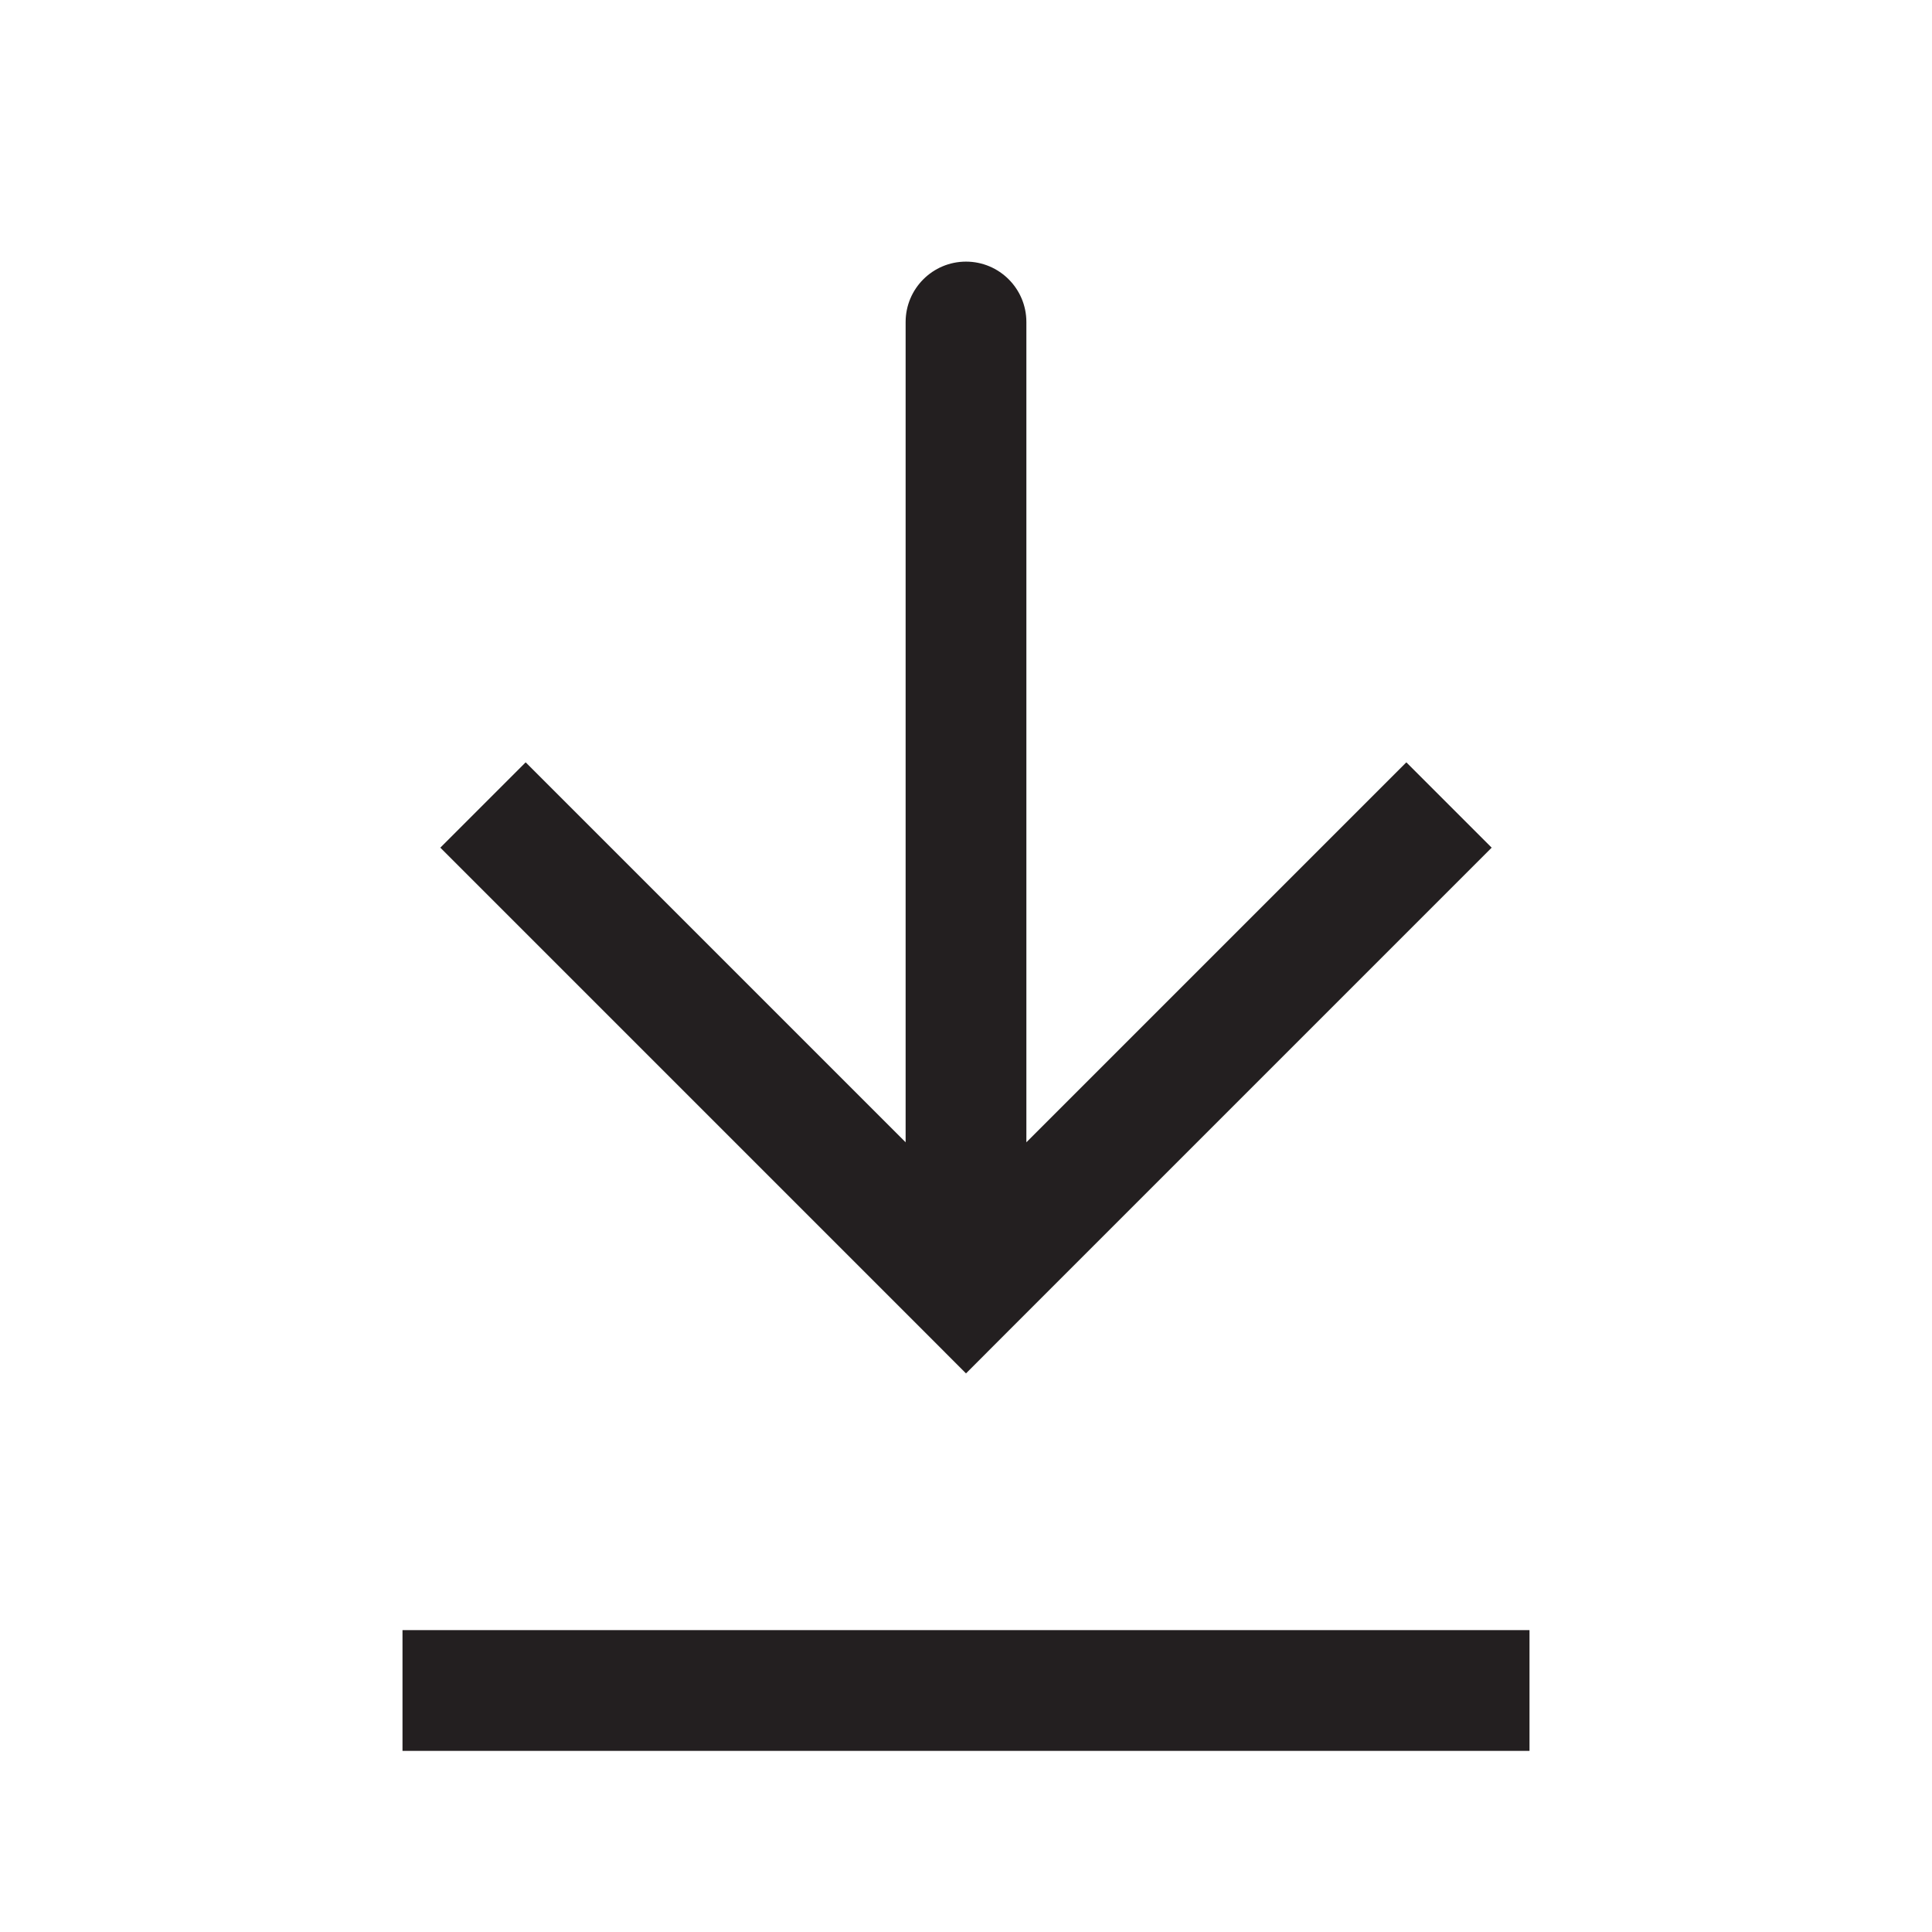 <svg width="24" height="24" viewBox="0 0 24 24" fill="none" xmlns="http://www.w3.org/2000/svg">
<path d="M12 16L11.47 16.53L12 17.061L12.53 16.53L12 16ZM12.75 4C12.75 3.586 12.414 3.25 12 3.25C11.586 3.25 11.25 3.586 11.25 4L12.75 4ZM6 10L5.47 10.53L11.47 16.53L12 16L12.53 15.47L6.53 9.47L6 10ZM12 16L12.53 16.53L18.53 10.53L18 10L17.47 9.47L11.47 15.47L12 16ZM12 16L12.75 16L12.75 4L12 4L11.25 4L11.25 16L12 16Z" fill="#231F20"/>
<path d="M5 21H19" stroke="#231F20" stroke-width="1.5"/>
</svg>
